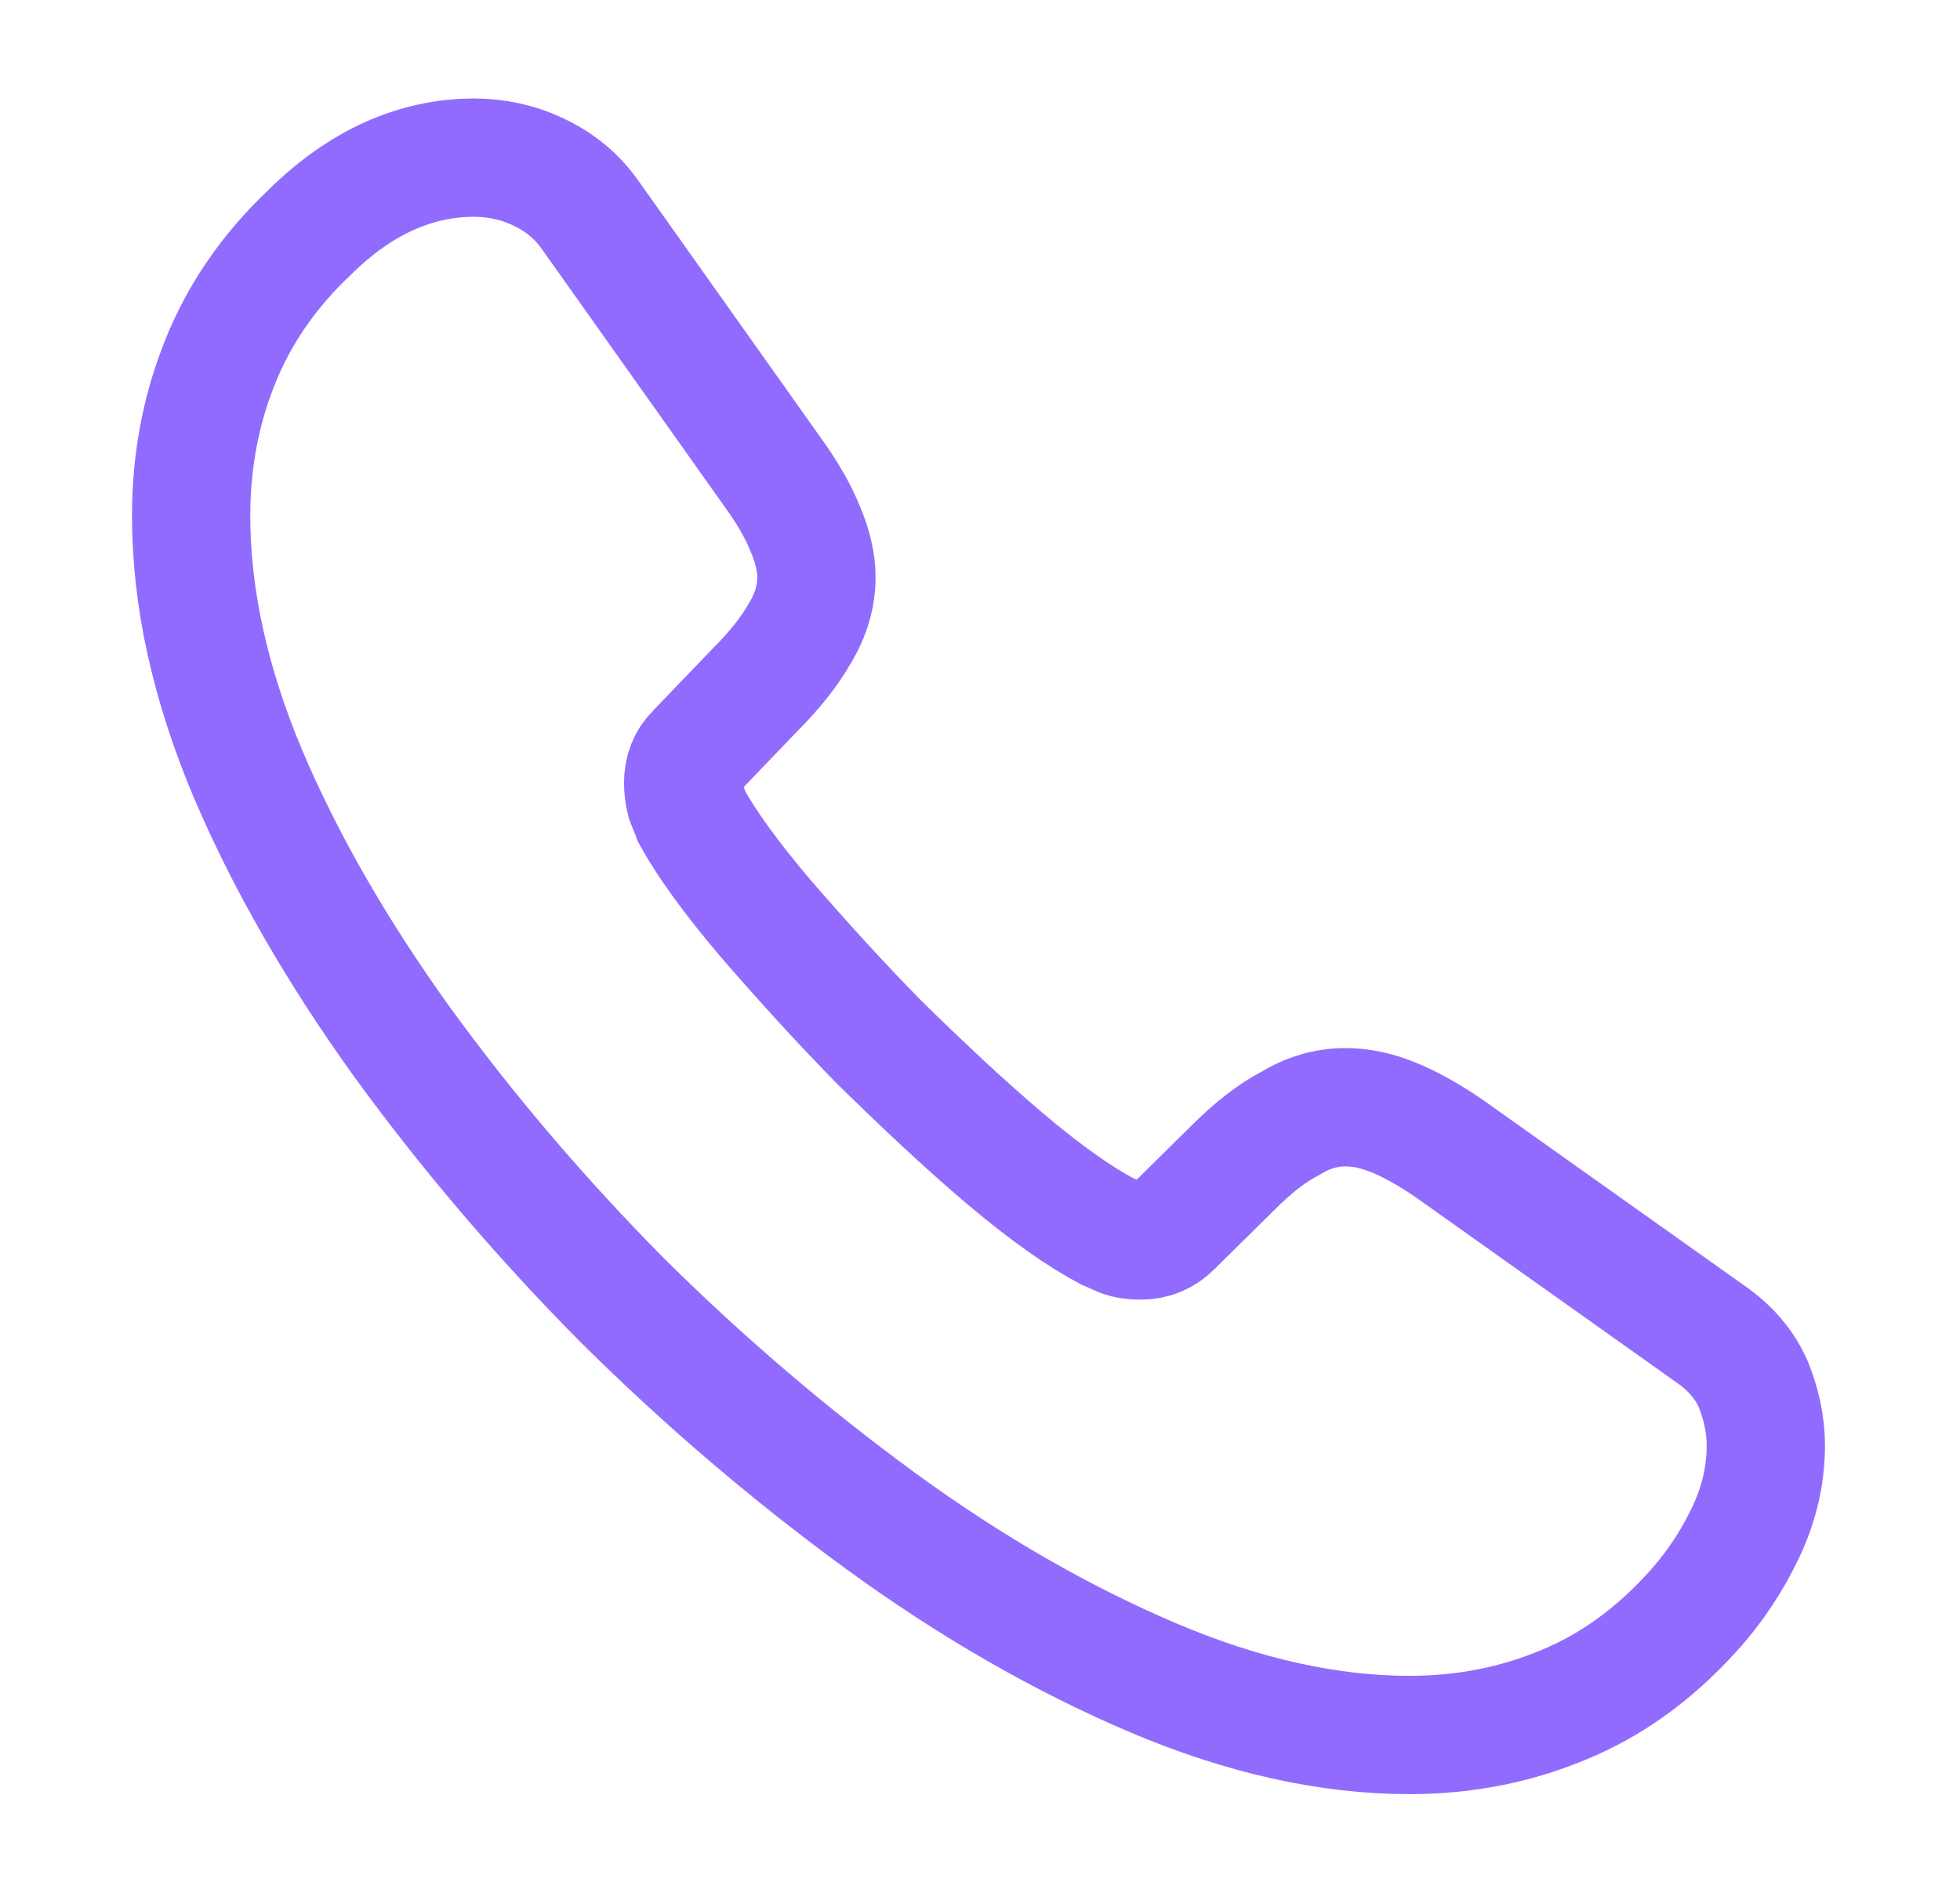 <svg width="29" height="28" viewBox="0 0 29 28" fill="none" xmlns="http://www.w3.org/2000/svg">
<path d="M26.127 21.384C26.127 21.804 26.033 22.235 25.835 22.655C25.637 23.075 25.38 23.472 25.041 23.845C24.47 24.475 23.84 24.93 23.128 25.222C22.428 25.514 21.67 25.665 20.853 25.665C19.663 25.665 18.392 25.385 17.05 24.814C15.708 24.242 14.367 23.472 13.037 22.504C11.695 21.524 10.423 20.439 9.21 19.237C8.008 18.024 6.923 16.752 5.955 15.422C4.998 14.092 4.228 12.762 3.668 11.444C3.108 10.114 2.828 8.842 2.828 7.629C2.828 6.835 2.968 6.077 3.248 5.377C3.528 4.665 3.971 4.012 4.59 3.429C5.336 2.694 6.153 2.332 7.016 2.332C7.343 2.332 7.67 2.402 7.961 2.542C8.265 2.682 8.533 2.892 8.743 3.195L11.45 7.01C11.66 7.302 11.812 7.57 11.916 7.827C12.021 8.072 12.08 8.317 12.08 8.539C12.08 8.819 11.998 9.099 11.835 9.367C11.683 9.635 11.461 9.915 11.181 10.195L10.295 11.117C10.166 11.245 10.108 11.397 10.108 11.584C10.108 11.677 10.12 11.759 10.143 11.852C10.178 11.945 10.213 12.015 10.236 12.085C10.447 12.47 10.808 12.972 11.322 13.579C11.847 14.185 12.406 14.804 13.013 15.422C13.643 16.04 14.25 16.612 14.868 17.137C15.475 17.65 15.976 18 16.373 18.21C16.431 18.234 16.502 18.269 16.583 18.304C16.677 18.339 16.77 18.35 16.875 18.35C17.073 18.35 17.225 18.28 17.353 18.152L18.24 17.277C18.532 16.985 18.811 16.764 19.08 16.624C19.348 16.46 19.616 16.379 19.908 16.379C20.13 16.379 20.363 16.425 20.62 16.53C20.877 16.635 21.145 16.787 21.436 16.985L25.298 19.727C25.602 19.937 25.811 20.182 25.94 20.474C26.056 20.765 26.127 21.057 26.127 21.384Z" stroke="#916BFE" stroke-width="1.75" stroke-miterlimit="10"/>
</svg>
